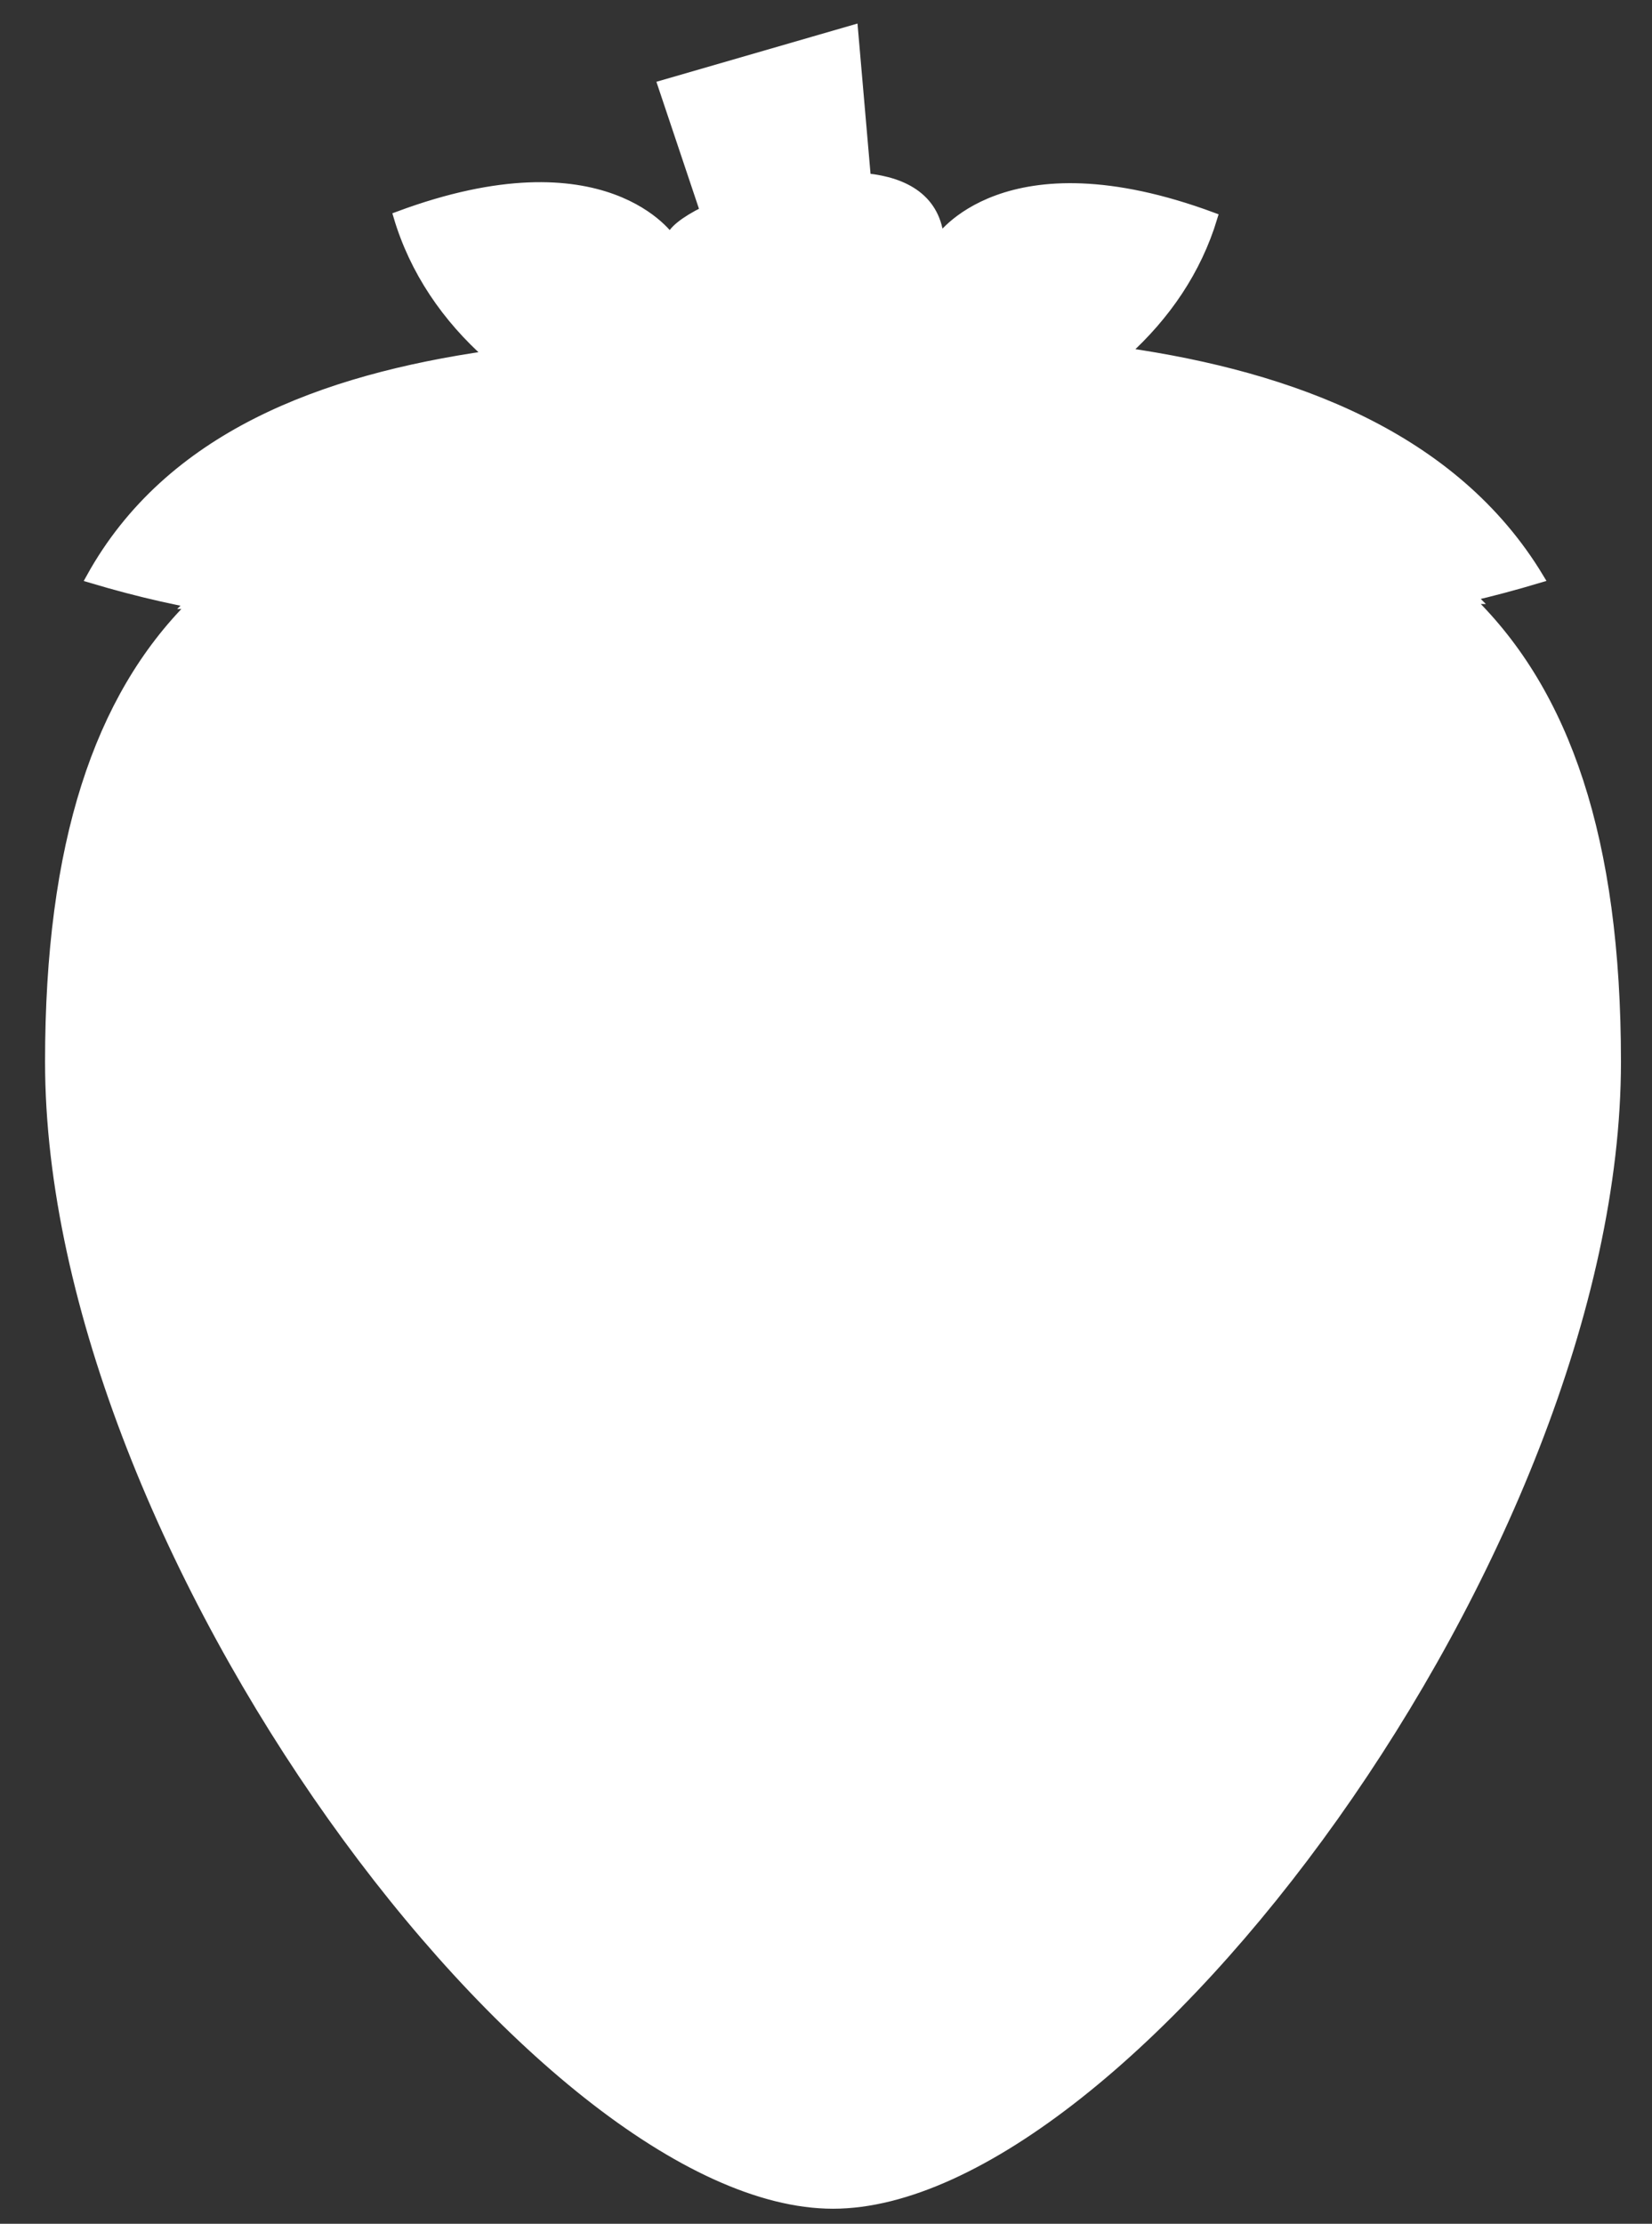 <?xml version="1.0" encoding="utf-8"?>
<!-- Generator: Adobe Illustrator 19.2.0, SVG Export Plug-In . SVG Version: 6.00 Build 0)  -->
<svg version="1.1" id="Lager_1" xmlns="http://www.w3.org/2000/svg" xmlns:xlink="http://www.w3.org/1999/xlink" x="0px" y="0px"
	 viewBox="0 0 165 222" style="enable-background:new 0 0 165 222;" xml:space="preserve">
<rect x="0" y="0" width="165" height="222" fill="#333333" stroke="none"/>
<style type="text/css">
	.st0{fill:#FFFFFF;stroke:#FFFFFF;stroke-miterlimit:10;}
</style>
<path class="st0" d="M88.3,38.7L77.1,41L66.2,8.5l19-5.5L88.3,38.7z"/>
<path class="st0" d="M112.3,35.2c4.1-3.7,7.2-8.2,8.8-13.5C100.3,14,93.8,24,93.8,24c-0.3-4.1-3.4-5.8-7.3-6.2l1.8,20.9L77.1,41
	l-6.7-19.9c-2,1-3.3,2-3.4,2.8c0,0-6.5-10-27.2-2.3c1.6,5.4,4.8,10.1,9.1,13.9c-16.7,2.4-32,8.1-39.8,22.2
	c39.1,11.7,50.8-7.2,50.8-7.2c2.4,25.6,22.2,33.2,25.2,34.3c3-1,22.9-8.6,25.2-34.3c0,0,4.3,18.9,43.4,7.2
	C145.2,43.6,129,37.6,112.3,35.2L112.3,35.2z"/>
<path class="st0" d="M147.2,59.8c-0.1-0.1-0.1-0.2-0.2-0.2c-32.9,7.7-36.7-8.9-36.7-8.9C108,76.3,88.1,83.9,85.1,84.9
	c-3-1-22.9-8.6-25.2-34.3c0,0-9.7,15.5-40.8,9.5c-0.1,0.1-0.1,0.1-0.2,0.2c0.1,0,0.2,0,0.3,0.1C9.9,69.7,5,84.2,5,106
	c0,48.8,49.1,114,78.2,114s78.2-65.2,78.2-114c0-22.3-5.1-36.8-14.6-46.1C146.9,59.9,147.1,59.8,147.2,59.8L147.2,59.8z"/>
<path class="st0" d="M40.5,81.7c-0.5-1.5-2.6-1.5-3,0c0,0-5.8,20.1-5.8,22.1s0.8,3.8,2.1,5.2c1.4,1.4,3.2,2.1,5.1,2.1
	c2,0,3.8-0.8,5.1-2.1c1.4-1.4,2.1-3.2,2.1-5.2C46.3,101.8,40.5,81.7,40.5,81.7L40.5,81.7z"/>
<path class="st0" d="M85.6,96.9c-0.5-1.5-2.6-1.5-3,0c0,0-5.8,20.2-5.8,22.1c0,1.9,0.8,3.8,2.1,5.1c1.4,1.4,3.2,2.1,5.1,2.1
	c2,0,3.8-0.8,5.2-2.1c1.4-1.4,2.1-3.2,2.1-5.1S85.6,96.9,85.6,96.9L85.6,96.9z"/>
<path class="st0" d="M128.1,81.6c-0.5-1.5-2.6-1.5-3,0c0,0-5.8,20.2-5.8,22.1c0,2,0.7,3.8,2.1,5.1c1.4,1.4,3.2,2.1,5.1,2.1
	c2,0,3.8-0.8,5.2-2.1c1.4-1.4,2.1-3.2,2.1-5.1C133.9,101.8,128.1,81.6,128.1,81.6L128.1,81.6z"/>
<path class="st0" d="M58.9,131.2c-0.5-1.5-2.6-1.5-3,0c0,0-5.8,20.2-5.8,22.1c0,1.9,0.8,3.8,2.1,5.1c1.4,1.4,3.2,2.1,5.1,2.1
	c2,0,3.8-0.8,5.1-2.1c1.4-1.4,2.1-3.2,2.1-5.1C64.7,151.4,58.9,131.2,58.9,131.2L58.9,131.2z"/>
<path class="st0" d="M85.6,165.4c-0.5-1.5-2.6-1.5-3,0c0,0-5.8,20.1-5.8,22.1c0,1.9,0.8,3.8,2.1,5.1c1.4,1.4,3.2,2.1,5.1,2.1
	c2,0,3.8-0.8,5.2-2.1c1.4-1.4,2.1-3.2,2.1-5.1C91.3,185.6,85.6,165.4,85.6,165.4L85.6,165.4z"/>
<path class="st0" d="M112.2,131.2c-0.5-1.5-2.6-1.5-3,0c0,0-5.8,20.1-5.8,22.1s0.8,3.8,2.1,5.1c1.4,1.4,3.2,2.1,5.1,2.1
	c2,0,3.8-0.8,5.1-2.1c1.4-1.4,2.1-3.2,2.1-5.1C118,151.3,112.2,131.2,112.2,131.2L112.2,131.2z"/>
</svg>
